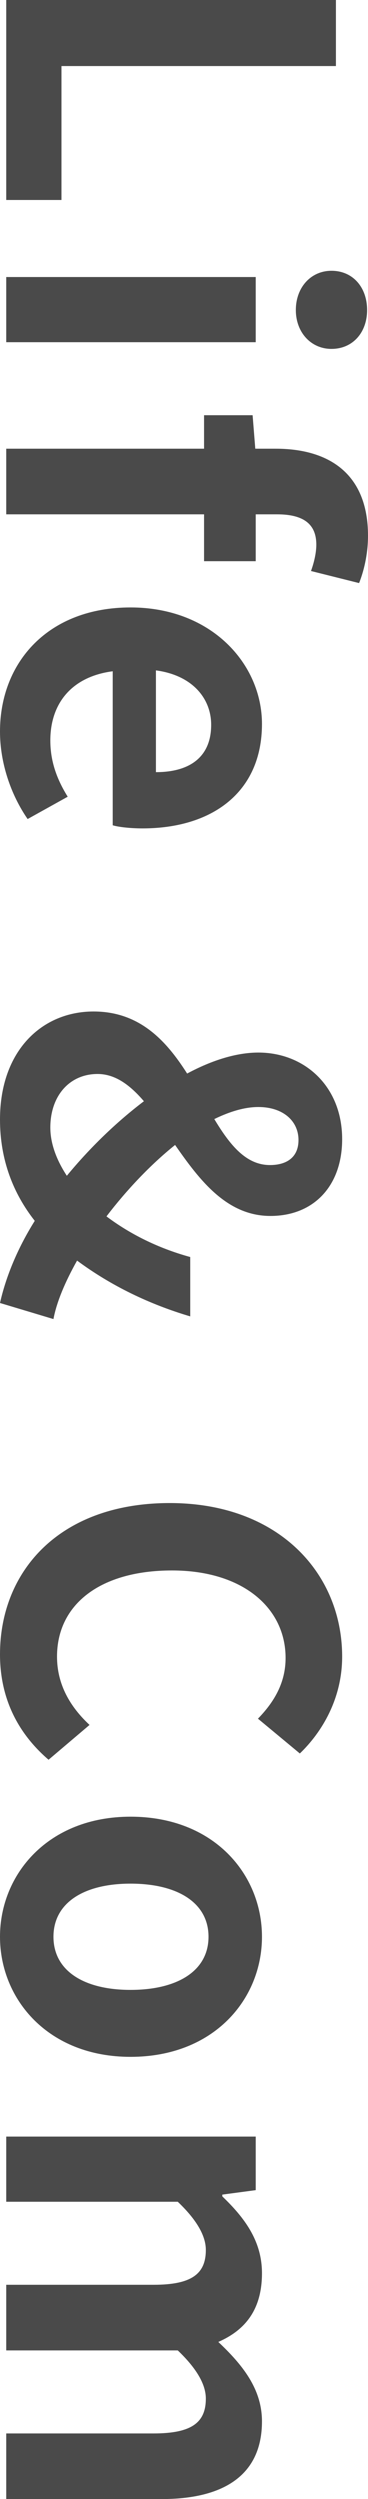 <?xml version="1.0" encoding="UTF-8"?>
<svg width="18px" height="122px" viewBox="0 0 18 122" version="1.1" xmlns="http://www.w3.org/2000/svg" xmlns:xlink="http://www.w3.org/1999/xlink">
    <!-- Generator: Sketch 53 (72520) - https://sketchapp.com -->
    <title>Life&amp;Com OL SM V</title>
    <desc>Created with Sketch.</desc>
    <g id="Welcome" stroke="none" stroke-width="1" fill="none" fill-rule="evenodd">
        <g id="Desktop-HD" transform="translate(-668, -35)" fill="#4A4A4A" fill-rule="nonzero">
            <path d="M616,104.695 L616,88.569 L619.225,88.569 L619.225,101.993 L625.763,101.993 L625.763,104.695 L616,104.695 Z M629.524,104.695 L629.524,92.492 L632.706,92.492 L632.706,104.695 L629.524,104.695 Z M631.137,90.53 C630.025,90.53 629.219,89.789 629.219,88.787 C629.219,87.741 630.025,87.044 631.137,87.044 C632.226,87.044 633.033,87.741 633.033,88.787 C633.033,89.789 632.226,90.53 631.137,90.53 Z M644.465,87.436 L643.876,89.789 C643.462,89.637 642.983,89.528 642.59,89.528 C641.632,89.528 641.109,90.094 641.109,91.446 L641.109,92.492 L643.397,92.492 L643.397,95.019 L641.109,95.019 L641.109,104.695 L637.905,104.695 L637.905,95.019 L636.27,95.019 L636.27,92.644 L637.905,92.513 L637.905,91.511 C637.905,88.961 639.082,87 642.155,87 C643.092,87 643.92,87.218 644.465,87.436 Z M651.712,105 C648.312,105 645.654,102.625 645.654,98.615 C645.654,94.649 648.421,92.186 651.342,92.186 C654.698,92.186 656.441,94.649 656.441,98.027 C656.441,98.615 656.376,99.203 656.289,99.487 L648.77,99.487 C649.032,101.492 650.339,102.538 652.148,102.538 C653.151,102.538 654.022,102.232 654.894,101.688 L655.984,103.649 C654.785,104.477 653.238,105 651.712,105 Z M648.727,97.373 L653.695,97.373 C653.695,95.717 652.955,94.671 651.385,94.671 C650.1,94.671 648.966,95.586 648.727,97.373 Z M668.43,100.228 C668.43,101.6 669.498,102.538 671.046,102.538 C671.83,102.538 672.636,102.232 673.399,101.731 C672.026,100.598 670.784,99.312 669.76,97.961 C668.975,98.637 668.43,99.356 668.43,100.228 Z M670.043,92.361 C670.043,93.036 670.261,93.755 670.631,94.518 C671.895,93.755 672.876,92.971 672.876,91.794 C672.876,90.988 672.506,90.4 671.656,90.4 C670.719,90.4 670.043,91.162 670.043,92.361 Z M680.395,102.385 L679.61,105 C678.346,104.717 676.952,104.15 675.6,103.3 C674.271,104.346 672.636,105 670.653,105 C667.275,105 665.379,102.93 665.379,100.424 C665.379,98.179 666.796,96.872 668.409,95.847 C667.755,94.627 667.384,93.429 667.384,92.361 C667.384,90.116 669.019,88.264 671.612,88.264 C673.9,88.264 675.361,89.659 675.361,91.772 C675.361,93.908 673.617,95.237 671.895,96.436 C672.854,97.634 674.097,98.811 675.382,99.792 C676.232,98.659 676.93,97.286 677.366,95.695 L680.264,95.695 C679.676,97.678 678.782,99.552 677.54,101.23 C678.586,101.818 679.567,102.232 680.395,102.385 Z M696.764,105 C692.689,105 689.376,102.08 689.376,96.697 C689.376,91.38 692.798,88.264 696.873,88.264 C698.922,88.264 700.556,89.245 701.602,90.334 L699.903,92.383 C699.096,91.598 698.159,91.031 696.939,91.031 C694.498,91.031 692.667,93.123 692.667,96.588 C692.667,100.097 694.323,102.211 696.873,102.211 C698.246,102.211 699.336,101.557 700.208,100.62 L701.908,102.625 C700.578,104.172 698.856,105 696.764,105 Z M710.55,105 C707.499,105 704.687,102.646 704.687,98.615 C704.687,94.54 707.499,92.186 710.55,92.186 C713.601,92.186 716.412,94.54 716.412,98.615 C716.412,102.646 713.601,105 710.55,105 Z M710.55,102.385 C712.206,102.385 713.143,100.903 713.143,98.615 C713.143,96.305 712.206,94.801 710.55,94.801 C708.894,94.801 707.956,96.305 707.956,98.615 C707.956,100.903 708.894,102.385 710.55,102.385 Z M720.304,104.695 L720.304,92.492 L722.919,92.492 L723.137,94.126 L723.224,94.126 C724.248,93.058 725.382,92.186 726.972,92.186 C728.716,92.186 729.74,92.971 730.329,94.322 C731.44,93.145 732.617,92.186 734.208,92.186 C736.801,92.186 738,94.017 738,97.09 L738,104.695 L734.796,104.695 L734.796,97.482 C734.796,95.608 734.252,94.932 733.096,94.932 C732.399,94.932 731.615,95.39 730.743,96.305 L730.743,104.695 L727.539,104.695 L727.539,97.482 C727.539,95.608 726.994,94.932 725.839,94.932 C725.142,94.932 724.357,95.39 723.486,96.305 L723.486,104.695 L720.304,104.695 Z" id="Life&amp;Com-OL-SM-V" transform="translate(677, 96) rotate(-270) translate(-677, -96) "></path>
        </g>
    </g>
</svg>